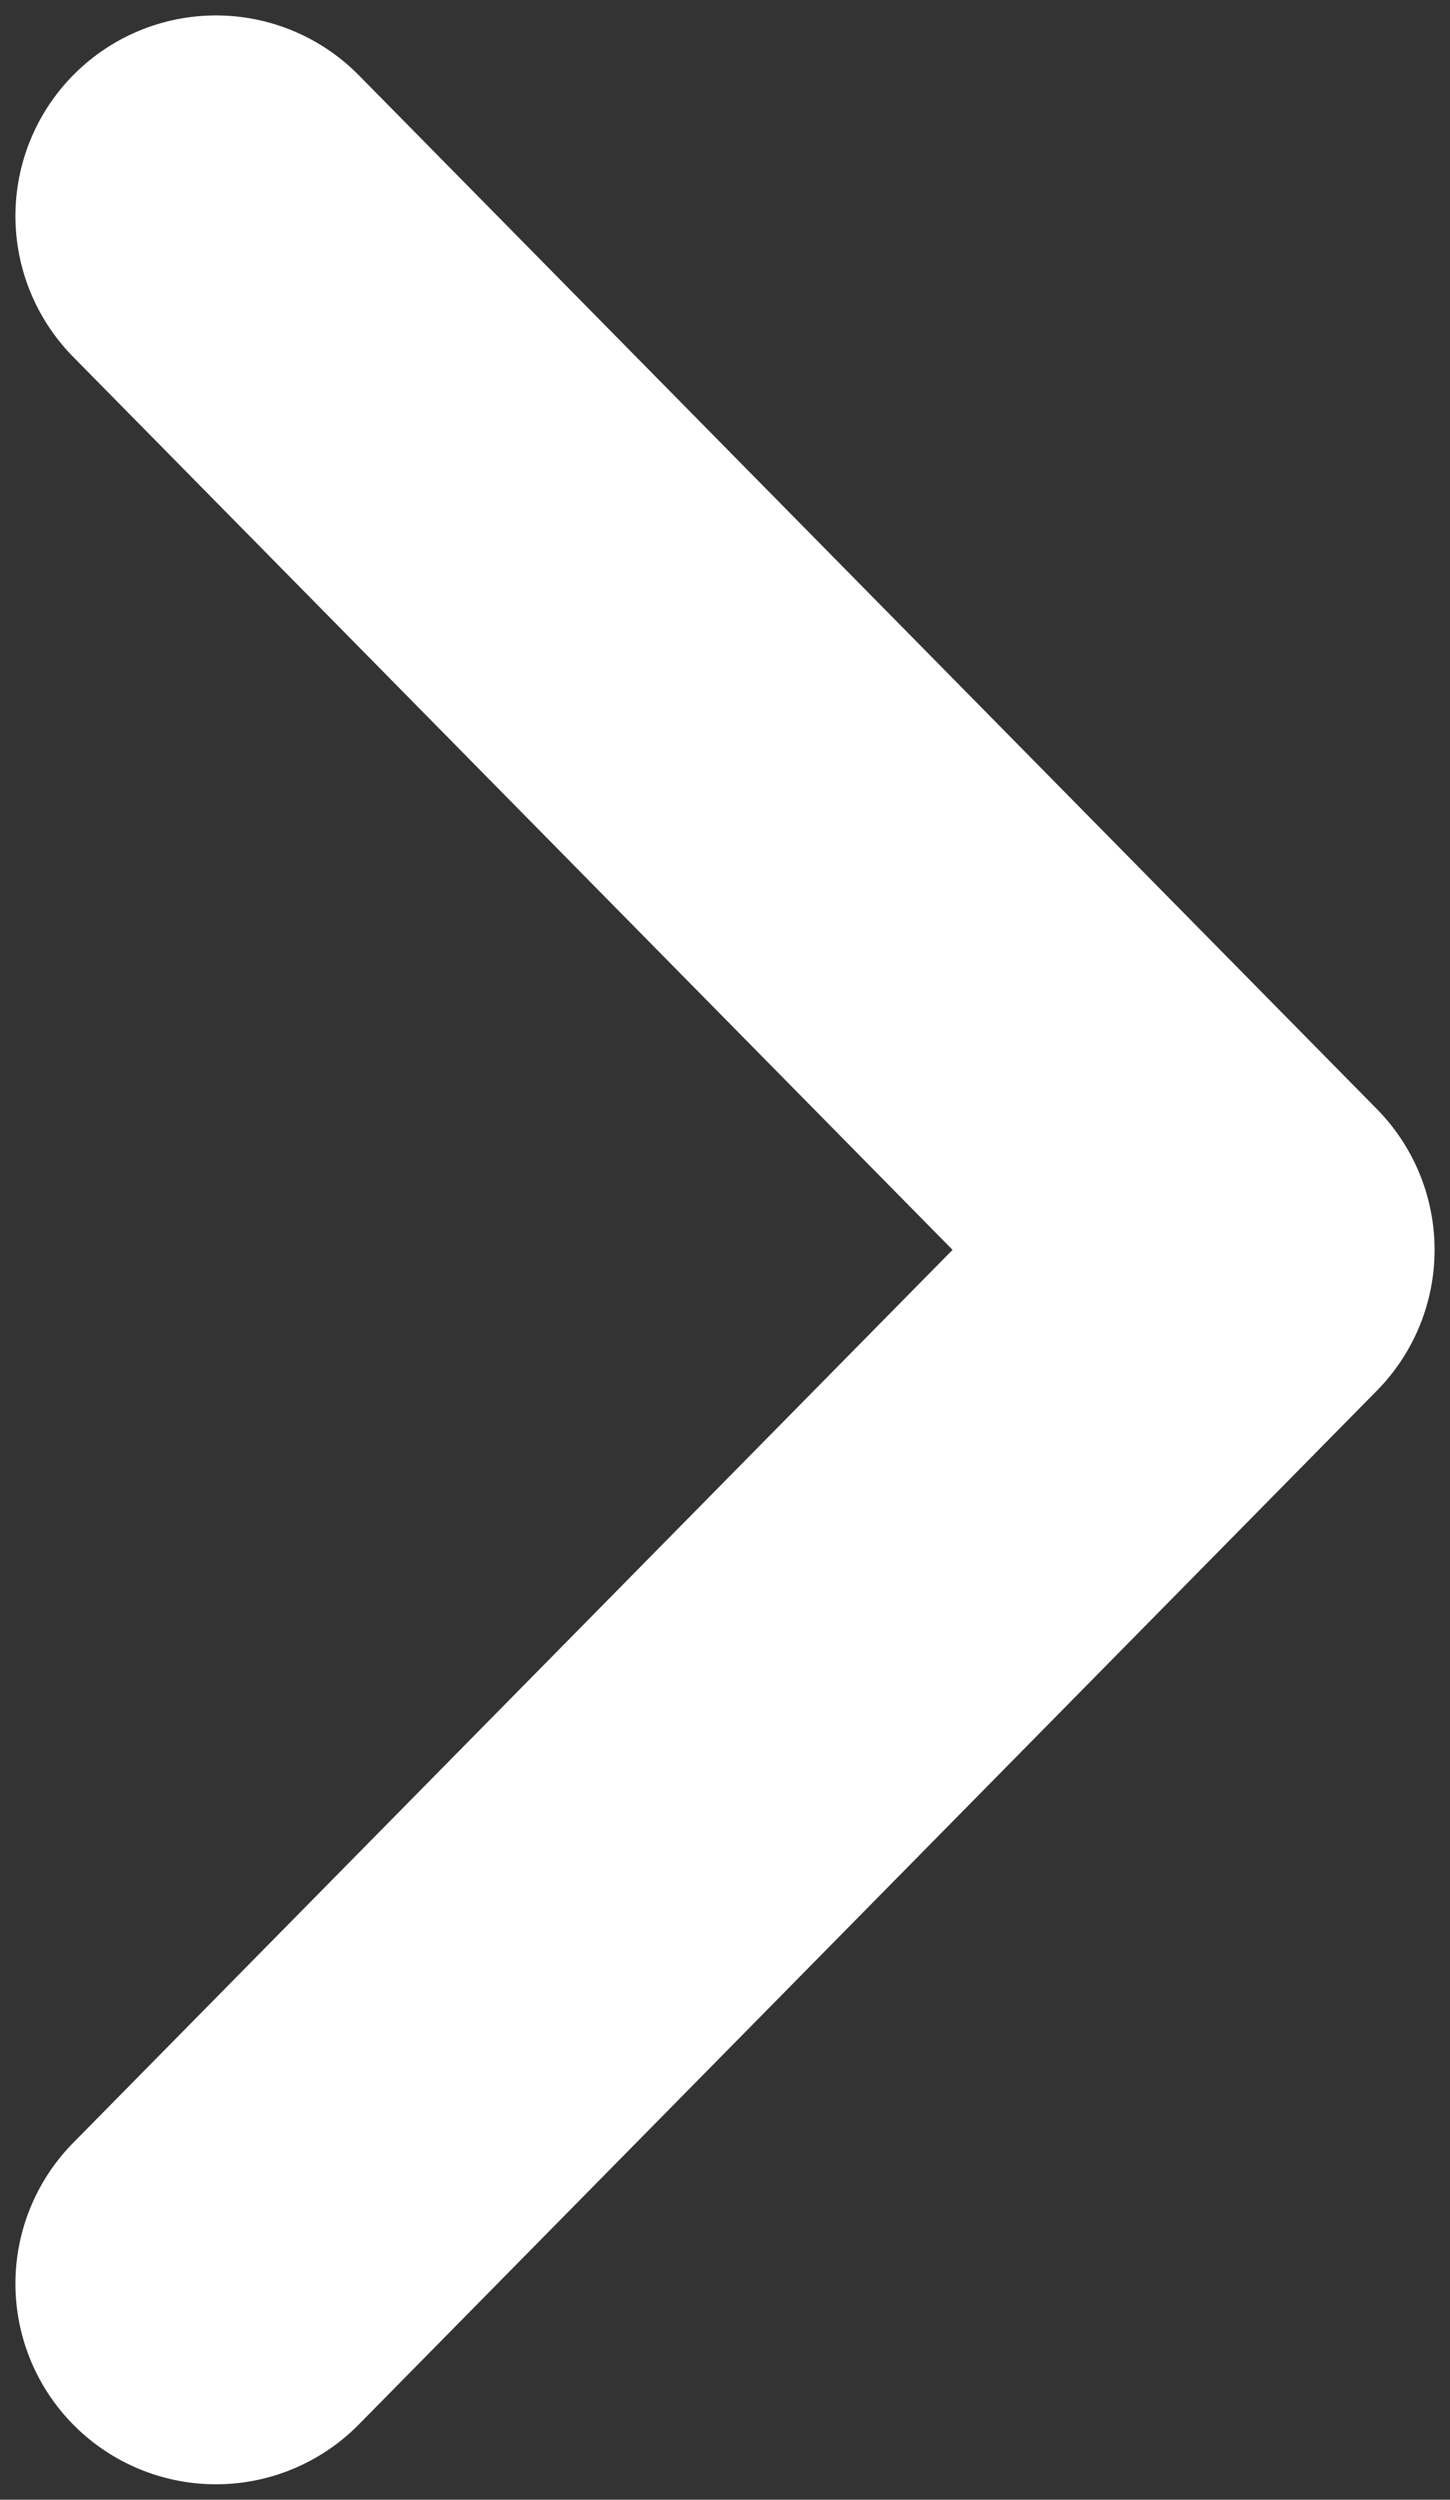 <svg width="47" height="81" viewBox="0 0 47 81" fill="none" xmlns="http://www.w3.org/2000/svg">
<rect x="0" y="0" width="47" height="81" fill="#333333" stroke="none"/>
<path d="M7 7L40 40.5L7 74" stroke="white" stroke-width="13" stroke-linecap="round" stroke-linejoin="round"/>
</svg>
